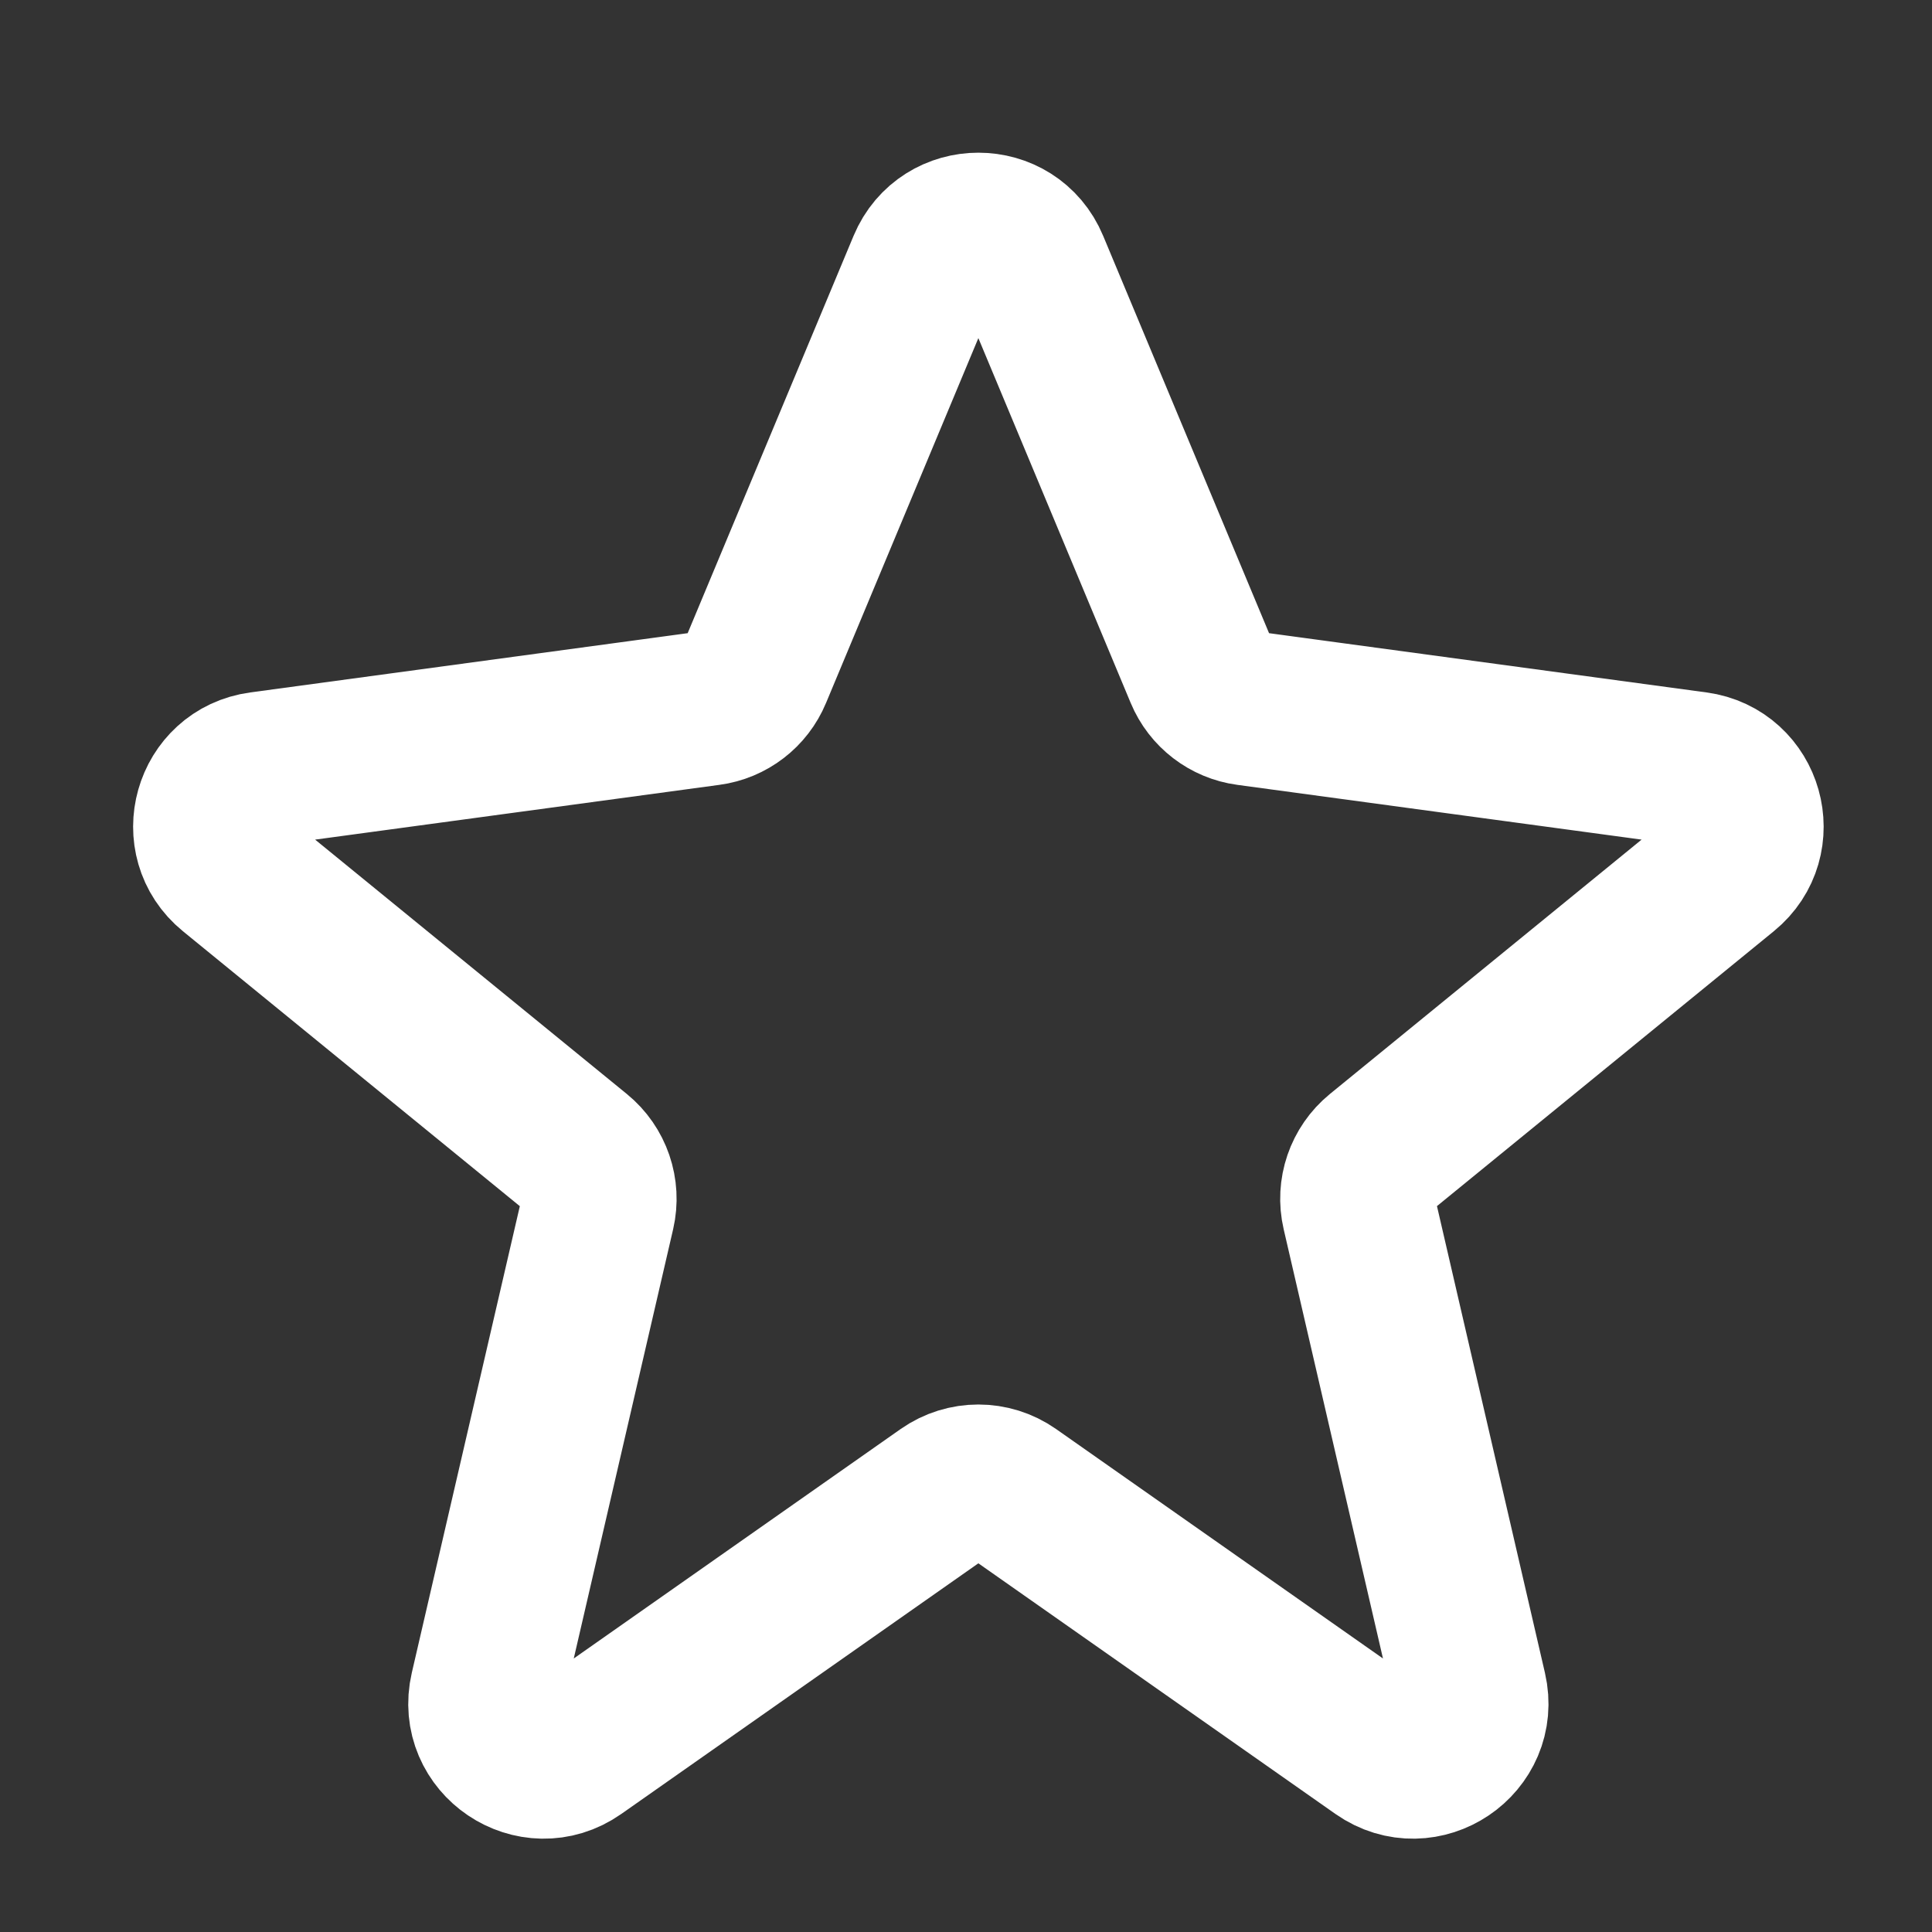 <svg width="25" height="25" viewBox="0 0 25 25" fill="none" xmlns="http://www.w3.org/2000/svg">
<rect x="0" y="0" width="25" height="25" fill="#333333" stroke="none"/>
<path d="M11.968 3.437C12.225 2.822 13.096 2.822 13.352 3.437L15.554 8.711C15.656 8.957 15.882 9.13 16.145 9.165L21.948 9.951C22.598 10.039 22.83 10.86 22.321 11.275L17.841 14.931C17.62 15.112 17.52 15.403 17.585 15.681L19.017 21.871C19.172 22.541 18.419 23.049 17.855 22.654L13.091 19.31C12.832 19.129 12.488 19.129 12.229 19.31L7.465 22.654C6.902 23.049 6.148 22.541 6.303 21.871L7.736 15.681C7.8 15.403 7.701 15.112 7.479 14.931L2.999 11.275C2.491 10.86 2.722 10.039 3.373 9.951L9.175 9.165C9.439 9.13 9.664 8.957 9.766 8.711L11.968 3.437Z" stroke="white" stroke-width="2" stroke-miterlimit="3.329" stroke-linecap="round" stroke-linejoin="round"/>
</svg>
